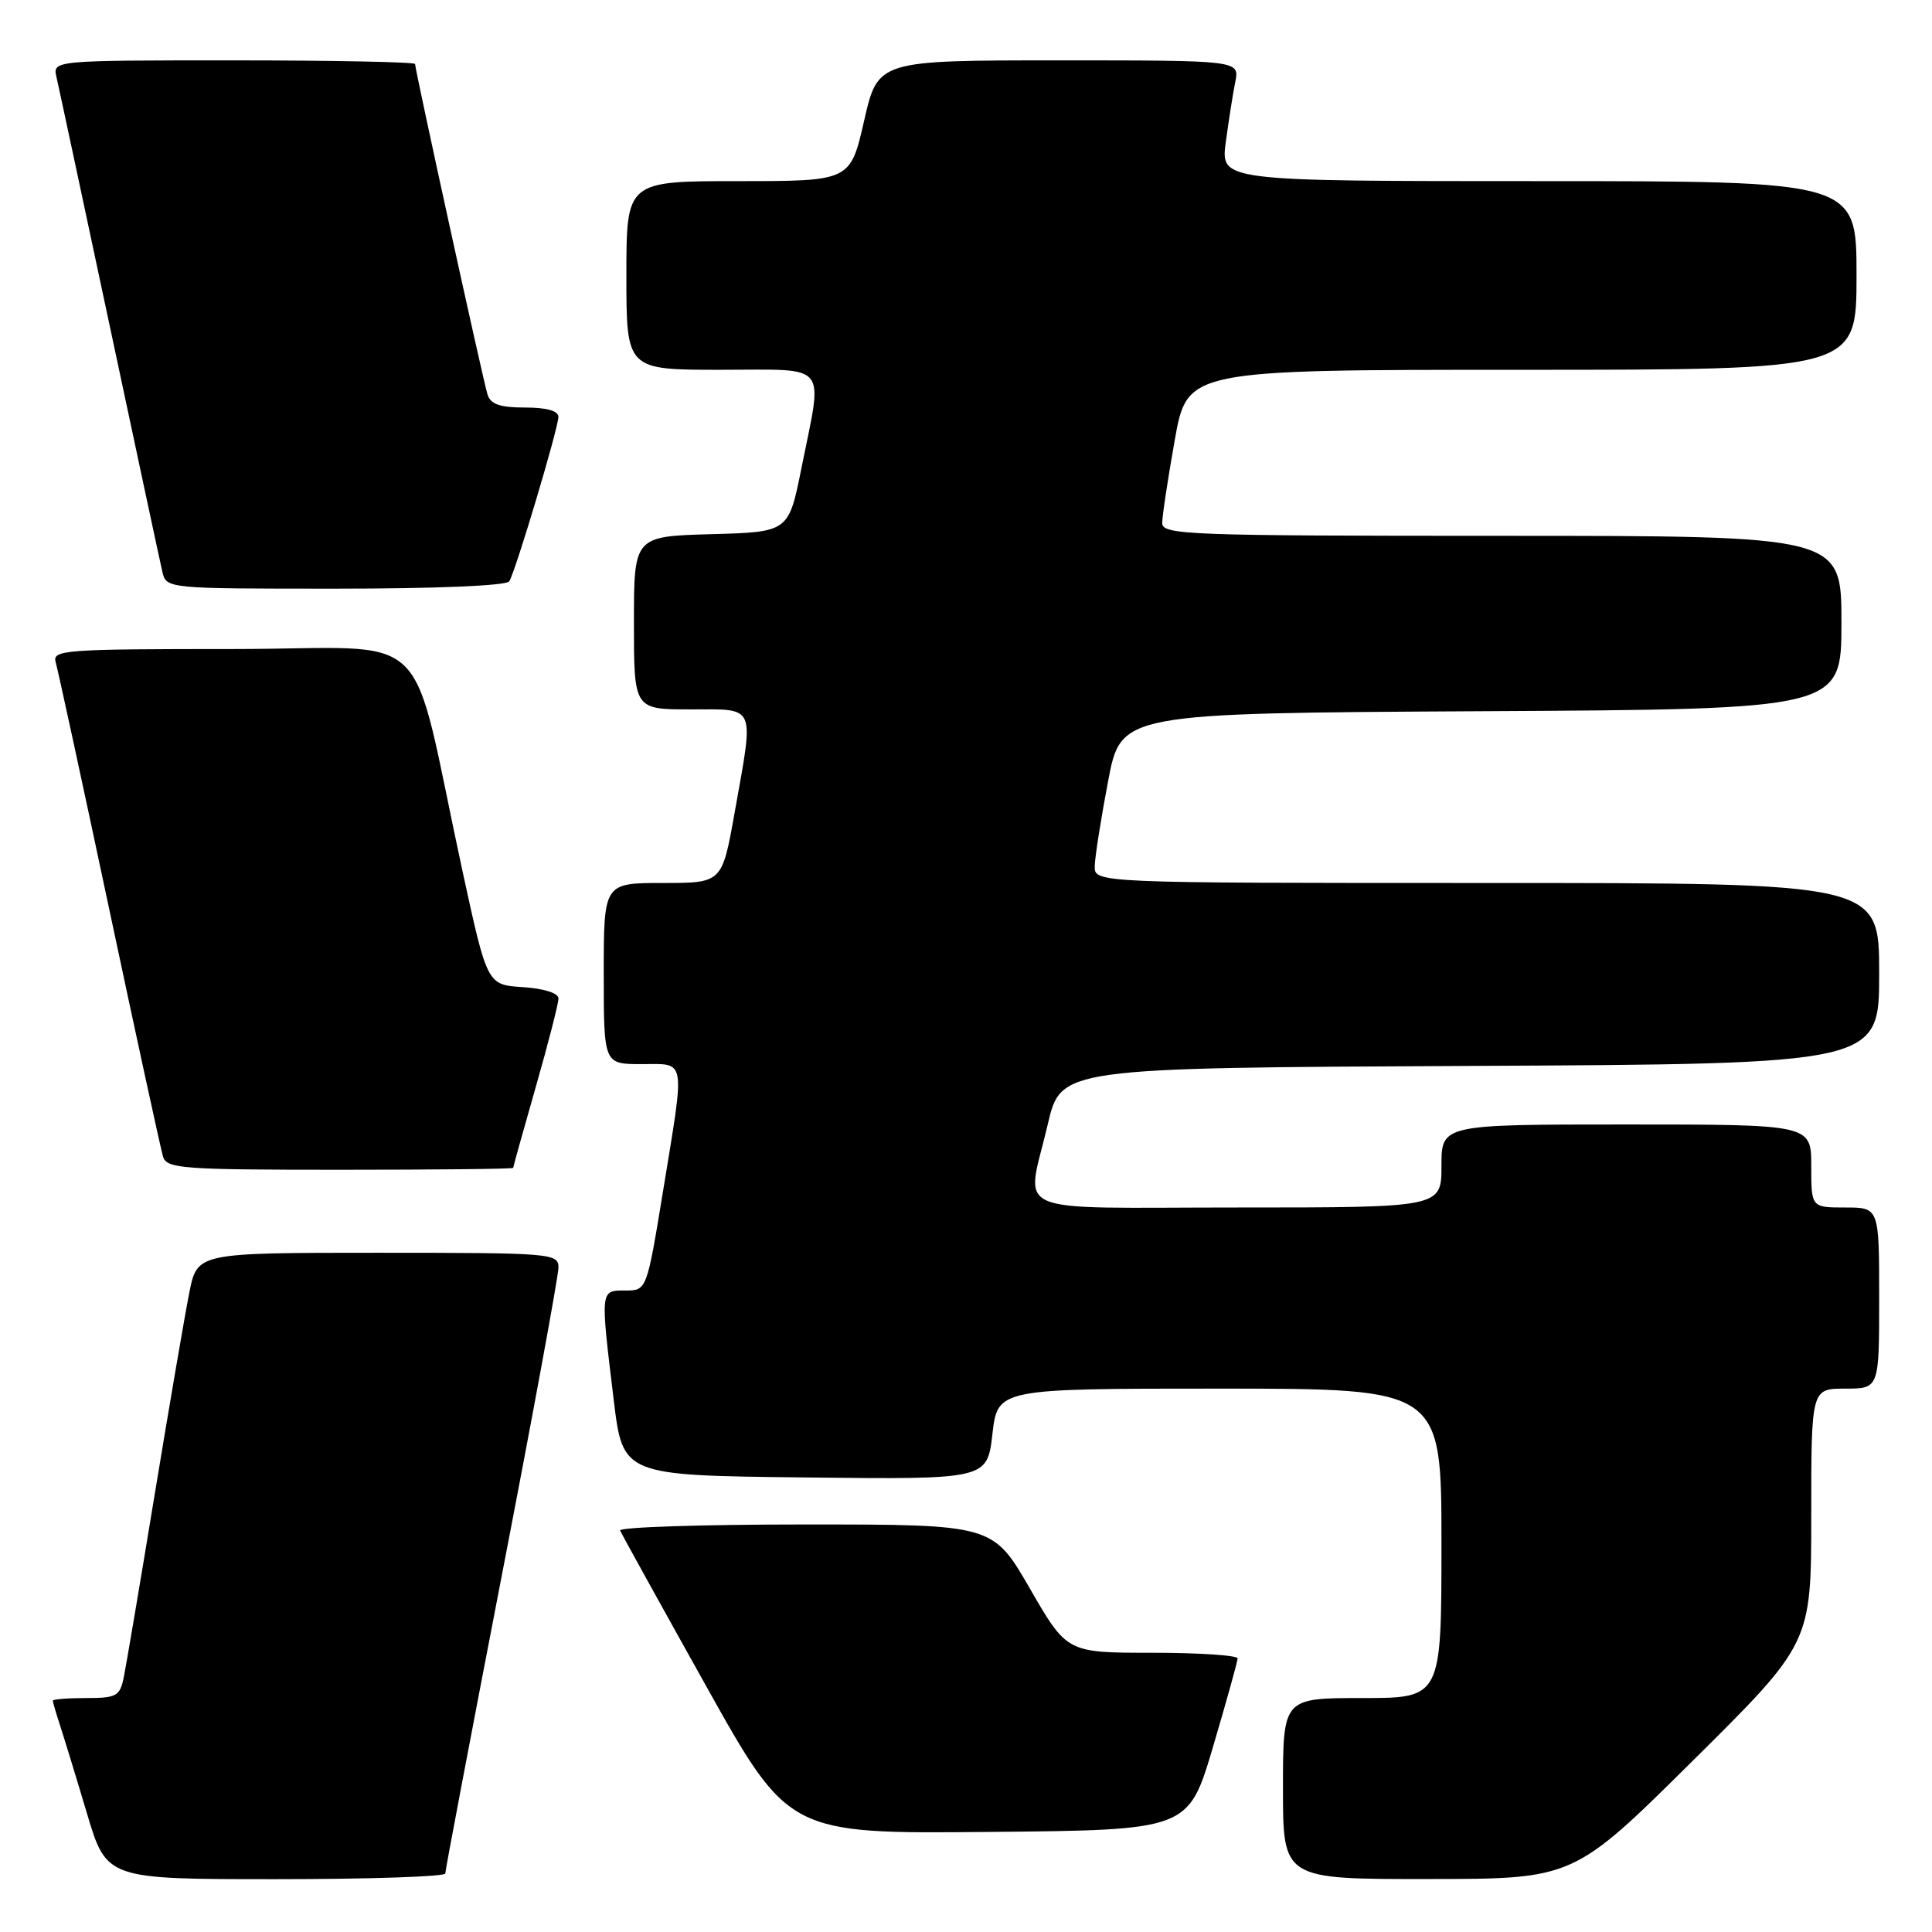 <?xml version="1.0" encoding="UTF-8" standalone="no"?>
<!DOCTYPE svg PUBLIC "-//W3C//DTD SVG 1.1//EN" "http://www.w3.org/Graphics/SVG/1.1/DTD/svg11.dtd" >
<svg xmlns="http://www.w3.org/2000/svg" xmlns:xlink="http://www.w3.org/1999/xlink" version="1.1" viewBox="0 0 256 256">
 <g >
 <path fill="currentColor"
d=" M 59.00 248.25 C 59.00 247.84 62.38 230.04 66.50 208.71 C 70.63 187.37 74.00 169.03 74.00 167.96 C 74.00 166.07 73.15 166.00 50.07 166.00 C 26.14 166.00 26.14 166.00 25.09 171.25 C 24.51 174.14 22.45 186.18 20.50 198.00 C 18.56 209.82 16.71 220.74 16.40 222.25 C 15.89 224.75 15.44 225.00 11.42 225.00 C 8.99 225.00 7.00 225.16 7.00 225.35 C 7.00 225.54 7.43 227.01 7.95 228.60 C 8.47 230.20 10.08 235.44 11.51 240.25 C 14.12 249.00 14.12 249.00 36.56 249.00 C 48.90 249.00 59.00 248.66 59.00 248.25 Z  M 224.25 233.36 C 240.00 217.75 240.00 217.75 240.00 200.87 C 240.00 184.00 240.00 184.00 244.50 184.00 C 249.00 184.00 249.00 184.00 249.00 172.00 C 249.00 160.00 249.00 160.00 244.50 160.00 C 240.00 160.00 240.00 160.00 240.00 154.50 C 240.00 149.00 240.00 149.00 215.50 149.00 C 191.00 149.00 191.00 149.00 191.00 154.50 C 191.00 160.00 191.00 160.00 164.00 160.00 C 133.06 160.00 135.97 161.27 138.83 149.00 C 140.57 141.50 140.57 141.50 194.79 141.24 C 249.00 140.98 249.00 140.98 249.00 128.99 C 249.00 117.00 249.00 117.00 197.00 117.00 C 145.00 117.00 145.00 117.00 145.06 114.75 C 145.09 113.51 145.89 108.45 146.83 103.50 C 148.54 94.50 148.54 94.50 196.27 94.24 C 244.00 93.98 244.00 93.98 244.00 82.49 C 244.00 71.00 244.00 71.00 199.00 71.00 C 157.39 71.00 154.00 70.87 154.00 69.31 C 154.00 68.38 154.75 63.43 155.66 58.31 C 157.32 49.00 157.32 49.00 201.66 49.00 C 246.00 49.00 246.00 49.00 246.00 36.50 C 246.00 24.00 246.00 24.00 203.87 24.00 C 161.74 24.00 161.74 24.00 162.42 18.86 C 162.80 16.03 163.36 12.43 163.68 10.86 C 164.25 8.00 164.25 8.00 140.29 8.00 C 116.33 8.00 116.33 8.00 114.50 16.00 C 112.67 24.00 112.67 24.00 97.84 24.00 C 83.00 24.00 83.00 24.00 83.00 36.50 C 83.00 49.00 83.00 49.00 95.50 49.00 C 110.03 49.00 109.05 47.80 106.20 62.00 C 104.50 70.50 104.50 70.50 94.25 70.78 C 84.00 71.07 84.00 71.07 84.00 82.53 C 84.00 94.00 84.00 94.00 91.50 94.00 C 100.30 94.00 99.93 93.15 97.34 107.69 C 95.68 117.00 95.68 117.00 87.84 117.00 C 80.00 117.00 80.00 117.00 80.00 129.00 C 80.00 141.00 80.00 141.00 85.00 141.00 C 90.98 141.00 90.79 139.89 87.87 157.75 C 85.70 171.00 85.70 171.00 82.85 171.00 C 79.52 171.00 79.54 170.78 81.32 185.50 C 82.53 195.50 82.53 195.50 106.67 195.77 C 130.80 196.04 130.80 196.04 131.50 190.02 C 132.20 184.00 132.20 184.00 161.60 184.00 C 191.00 184.00 191.00 184.00 191.00 204.50 C 191.00 225.00 191.00 225.00 180.50 225.00 C 170.00 225.00 170.00 225.00 170.00 237.00 C 170.00 249.00 170.00 249.00 189.25 248.98 C 208.50 248.97 208.50 248.97 224.25 233.36 Z  M 160.72 231.50 C 162.51 225.45 163.98 220.16 163.99 219.75 C 163.99 219.34 158.91 219.00 152.69 219.00 C 141.38 219.00 141.38 219.00 136.47 210.50 C 131.56 202.00 131.56 202.00 106.70 202.00 C 93.02 202.00 81.98 202.36 82.17 202.80 C 82.35 203.24 87.45 212.46 93.50 223.29 C 104.50 242.99 104.50 242.99 130.98 242.74 C 157.46 242.50 157.46 242.50 160.72 231.50 Z  M 68.00 154.75 C 68.00 154.61 69.35 149.77 71.00 144.00 C 72.65 138.23 74.00 132.97 74.00 132.31 C 74.00 131.59 72.11 130.99 69.28 130.80 C 64.56 130.50 64.56 130.50 61.30 115.50 C 54.05 82.07 58.10 86.00 30.86 86.00 C 8.48 86.00 6.90 86.12 7.38 87.75 C 7.66 88.71 10.86 103.45 14.48 120.50 C 18.10 137.55 21.31 152.29 21.60 153.25 C 22.09 154.85 24.10 155.00 45.07 155.00 C 57.68 155.00 68.00 154.89 68.00 154.75 Z  M 67.48 77.03 C 68.33 75.66 73.97 56.76 73.99 55.25 C 74.00 54.44 72.45 54.00 69.57 54.00 C 66.22 54.00 65.00 53.57 64.59 52.25 C 64.00 50.35 55.00 9.26 55.00 8.48 C 55.00 8.22 44.19 8.00 30.98 8.00 C 6.96 8.00 6.96 8.00 7.49 10.25 C 7.78 11.49 10.93 26.23 14.50 43.00 C 18.07 59.77 21.22 74.51 21.51 75.75 C 22.04 78.00 22.04 78.00 44.46 78.00 C 57.84 78.00 67.12 77.61 67.48 77.03 Z "/>
</g>
</svg>
